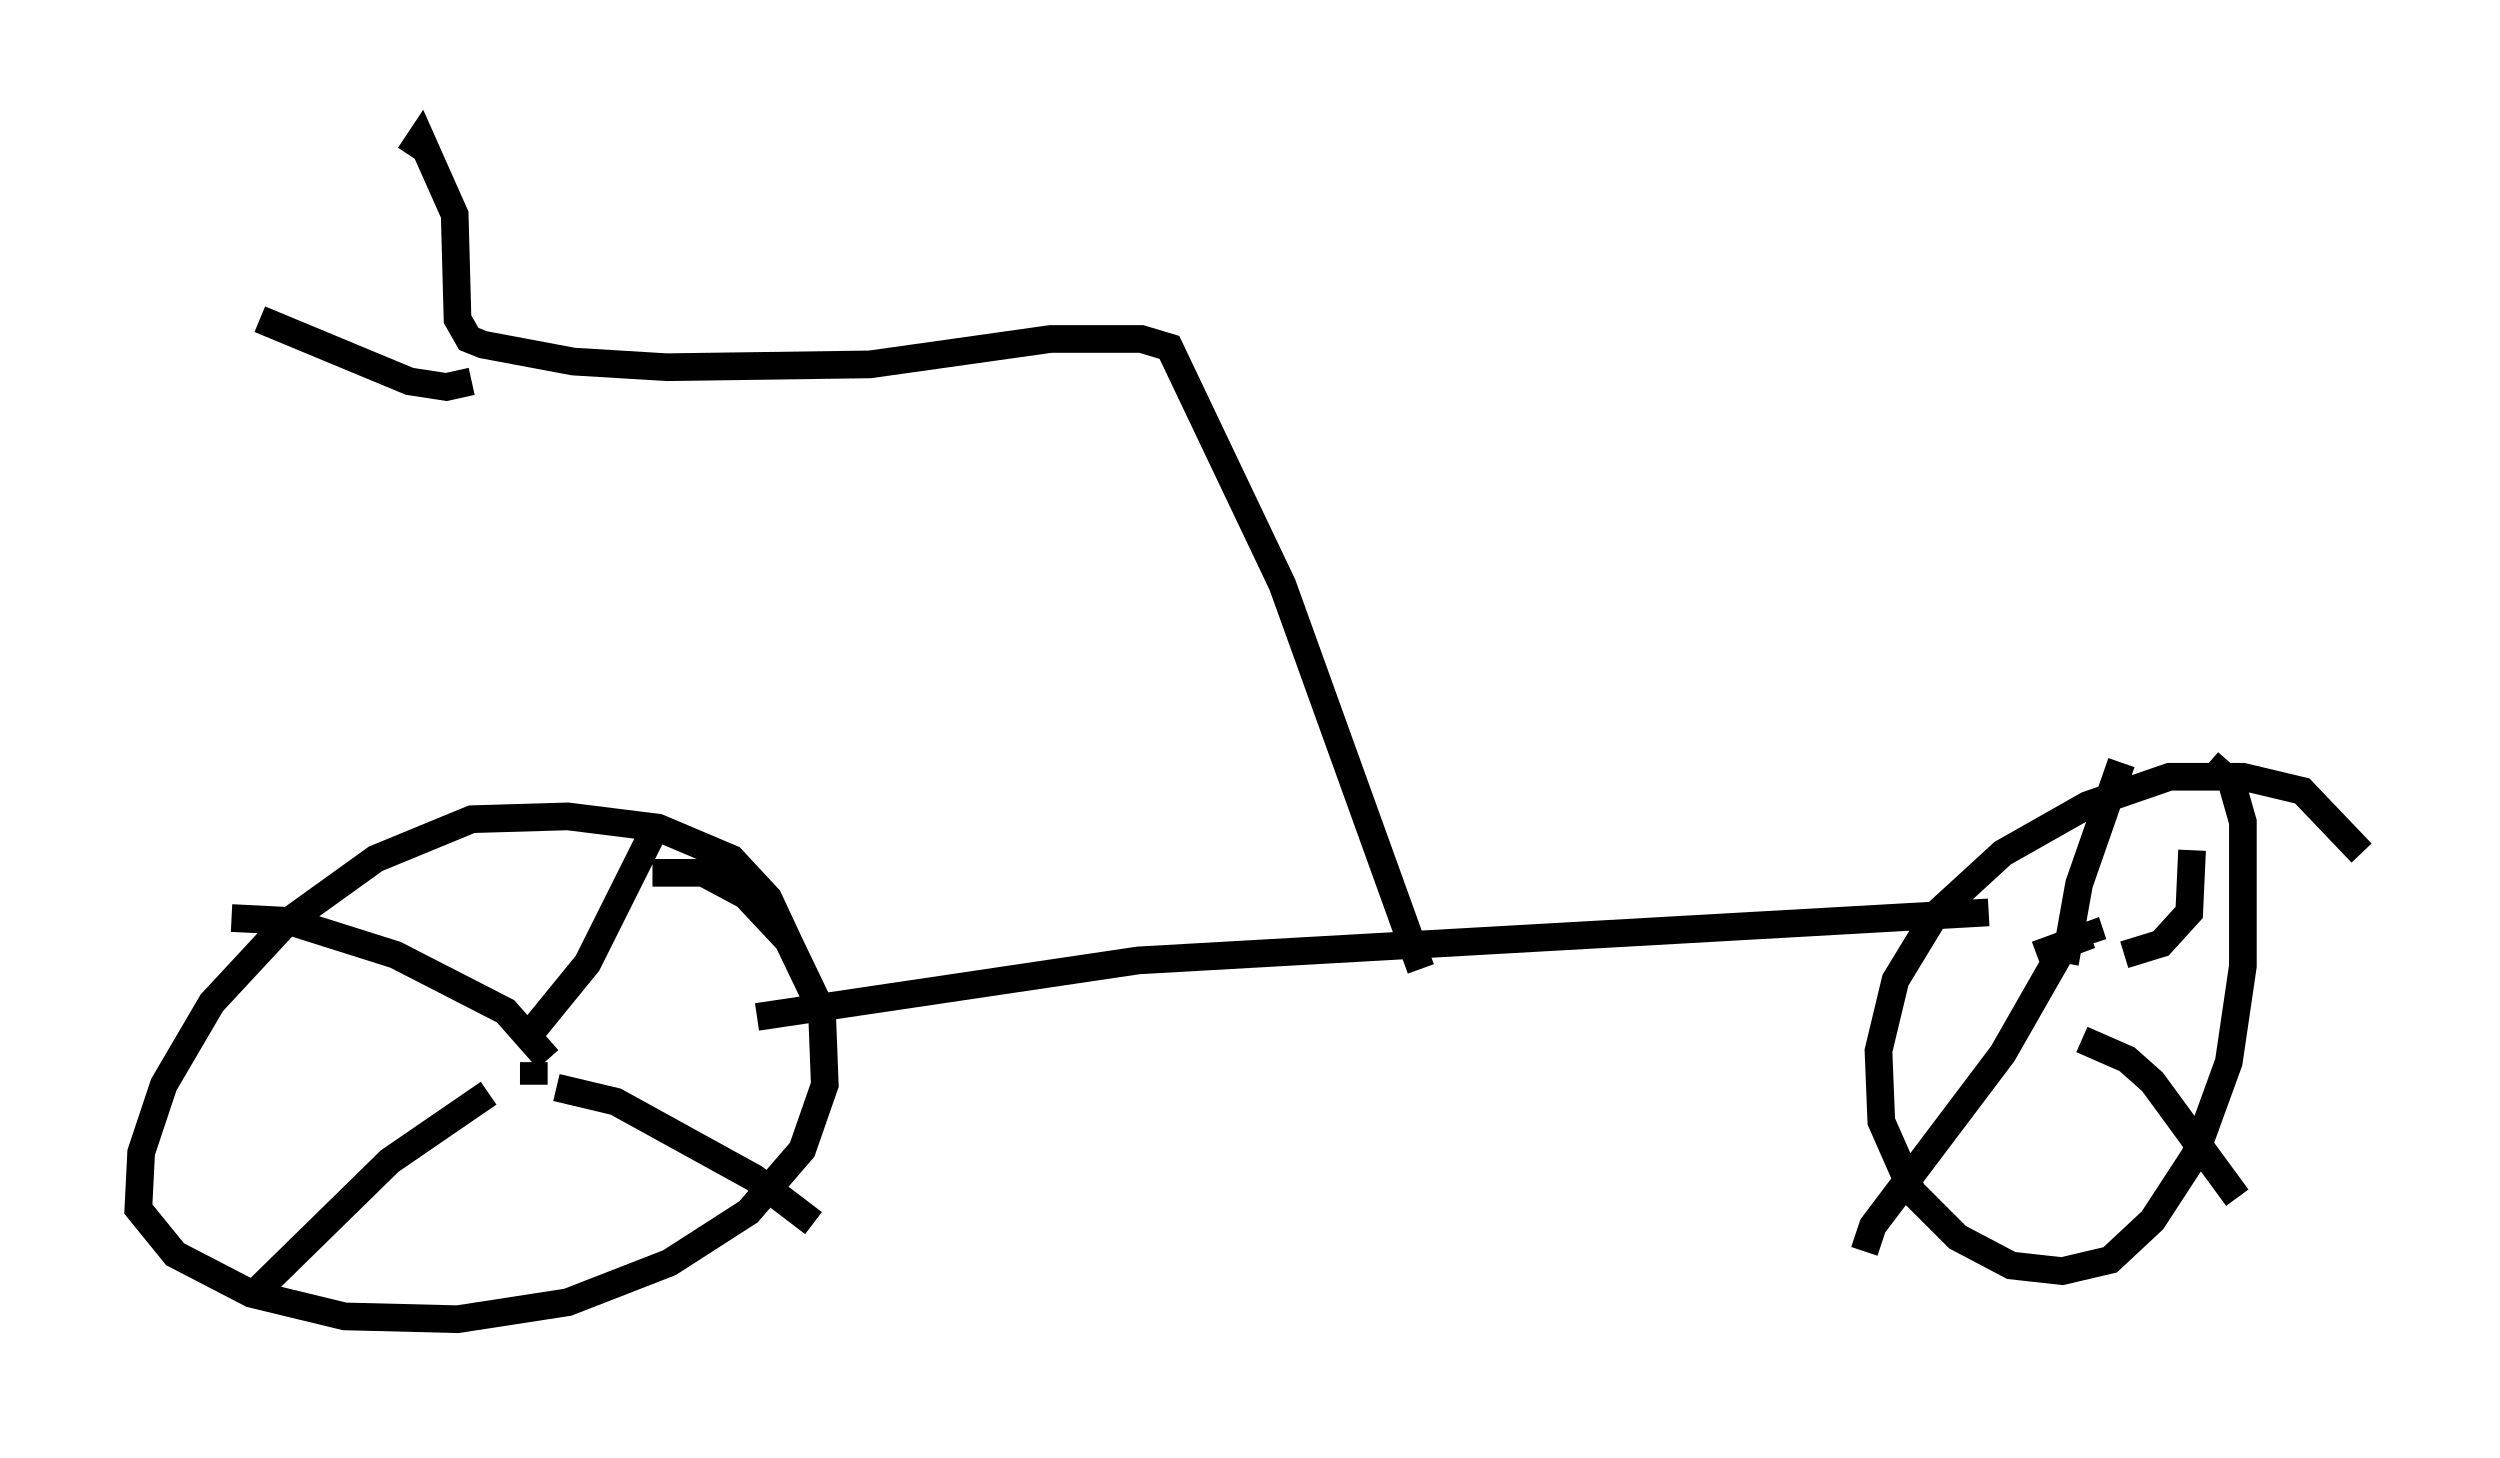 <?xml version="1.0" encoding="utf-8" ?>
<svg baseProfile="full" height="52.671" version="1.1" width="90.34" xmlns="http://www.w3.org/2000/svg" xmlns:ev="http://www.w3.org/2001/xml-events" xmlns:xlink="http://www.w3.org/1999/xlink"><defs /><rect fill="white" height="52.671" width="90.34" x="0" y="0" /><path d="M28.377, 35.625 m0.102, -1.633 l-0.715, -1.531 -1.327, -1.429 l-2.654, -1.123 -3.267, -0.408 l-3.471, 0.102 -3.471, 1.429 l-3.267, 2.348 -2.654, 2.858 l-1.735, 2.96 -0.817, 2.45 l-0.102, 2.042 1.327, 1.633 l2.756, 1.429 3.369, 0.817 l4.083, 0.102 3.981, -0.613 l3.675, -1.429 2.858, -1.838 l1.94, -2.246 0.817, -2.348 l-0.102, -2.654 -1.225, -2.552 l-1.531, -1.633 -1.531, -0.817 l-1.838, 0.0 m-4.288, 7.656 l0.0, -0.817 m0.51, -0.102 l-1.531, -1.735 -3.981, -2.042 l-3.879, -1.225 -2.042, -0.102 m9.29, 6.329 l-3.573, 2.45 -5.002, 4.9 m11.025, -7.554 l2.144, 0.51 5.002, 2.756 l2.144, 1.633 m-10.413, -6.635 l2.246, -2.756 2.552, -5.104 m3.573, 7.044 l13.781, -2.042 30.727, -1.735 m13.475, -2.144 l-2.144, -2.246 -2.144, -0.51 l-2.654, 0.0 -2.96, 1.021 l-3.063, 1.735 -2.45, 2.246 l-1.429, 2.348 -0.613, 2.552 l0.102, 2.552 1.123, 2.552 l1.633, 1.633 1.94, 1.021 l1.838, 0.204 1.735, -0.408 l1.531, -1.429 1.531, -2.348 l1.225, -3.369 0.51, -3.471 l0.0, -5.206 -0.408, -1.429 l-0.817, -0.715 m-6.227, 6.942 l1.94, -0.715 0.102, 0.306 m-1.225, 0.408 l-2.042, 3.573 -4.696, 6.227 l-0.306, 0.919 m7.861, -7.656 l1.633, 0.715 0.919, 0.817 l3.063, 4.185 m-6.227, -8.473 l0.51, -2.858 1.531, -4.39 m0.102, 6.942 l1.327, -0.408 1.021, -1.123 l0.102, -2.246 m-27.869, 4.288 l-5.002, -13.883 -4.083, -8.575 l-1.021, -0.306 -3.267, 0.0 l-6.533, 0.919 -7.35, 0.102 l-3.369, -0.204 -3.267, -0.613 l-0.51, -0.204 -0.408, -0.715 l-0.102, -3.777 -1.225, -2.756 l-0.408, 0.613 m2.246, 8.167 l-0.919, 0.204 -1.327, -0.204 l-5.41, -2.246 " fill="none" stroke="black" stroke-width="1" /></svg>